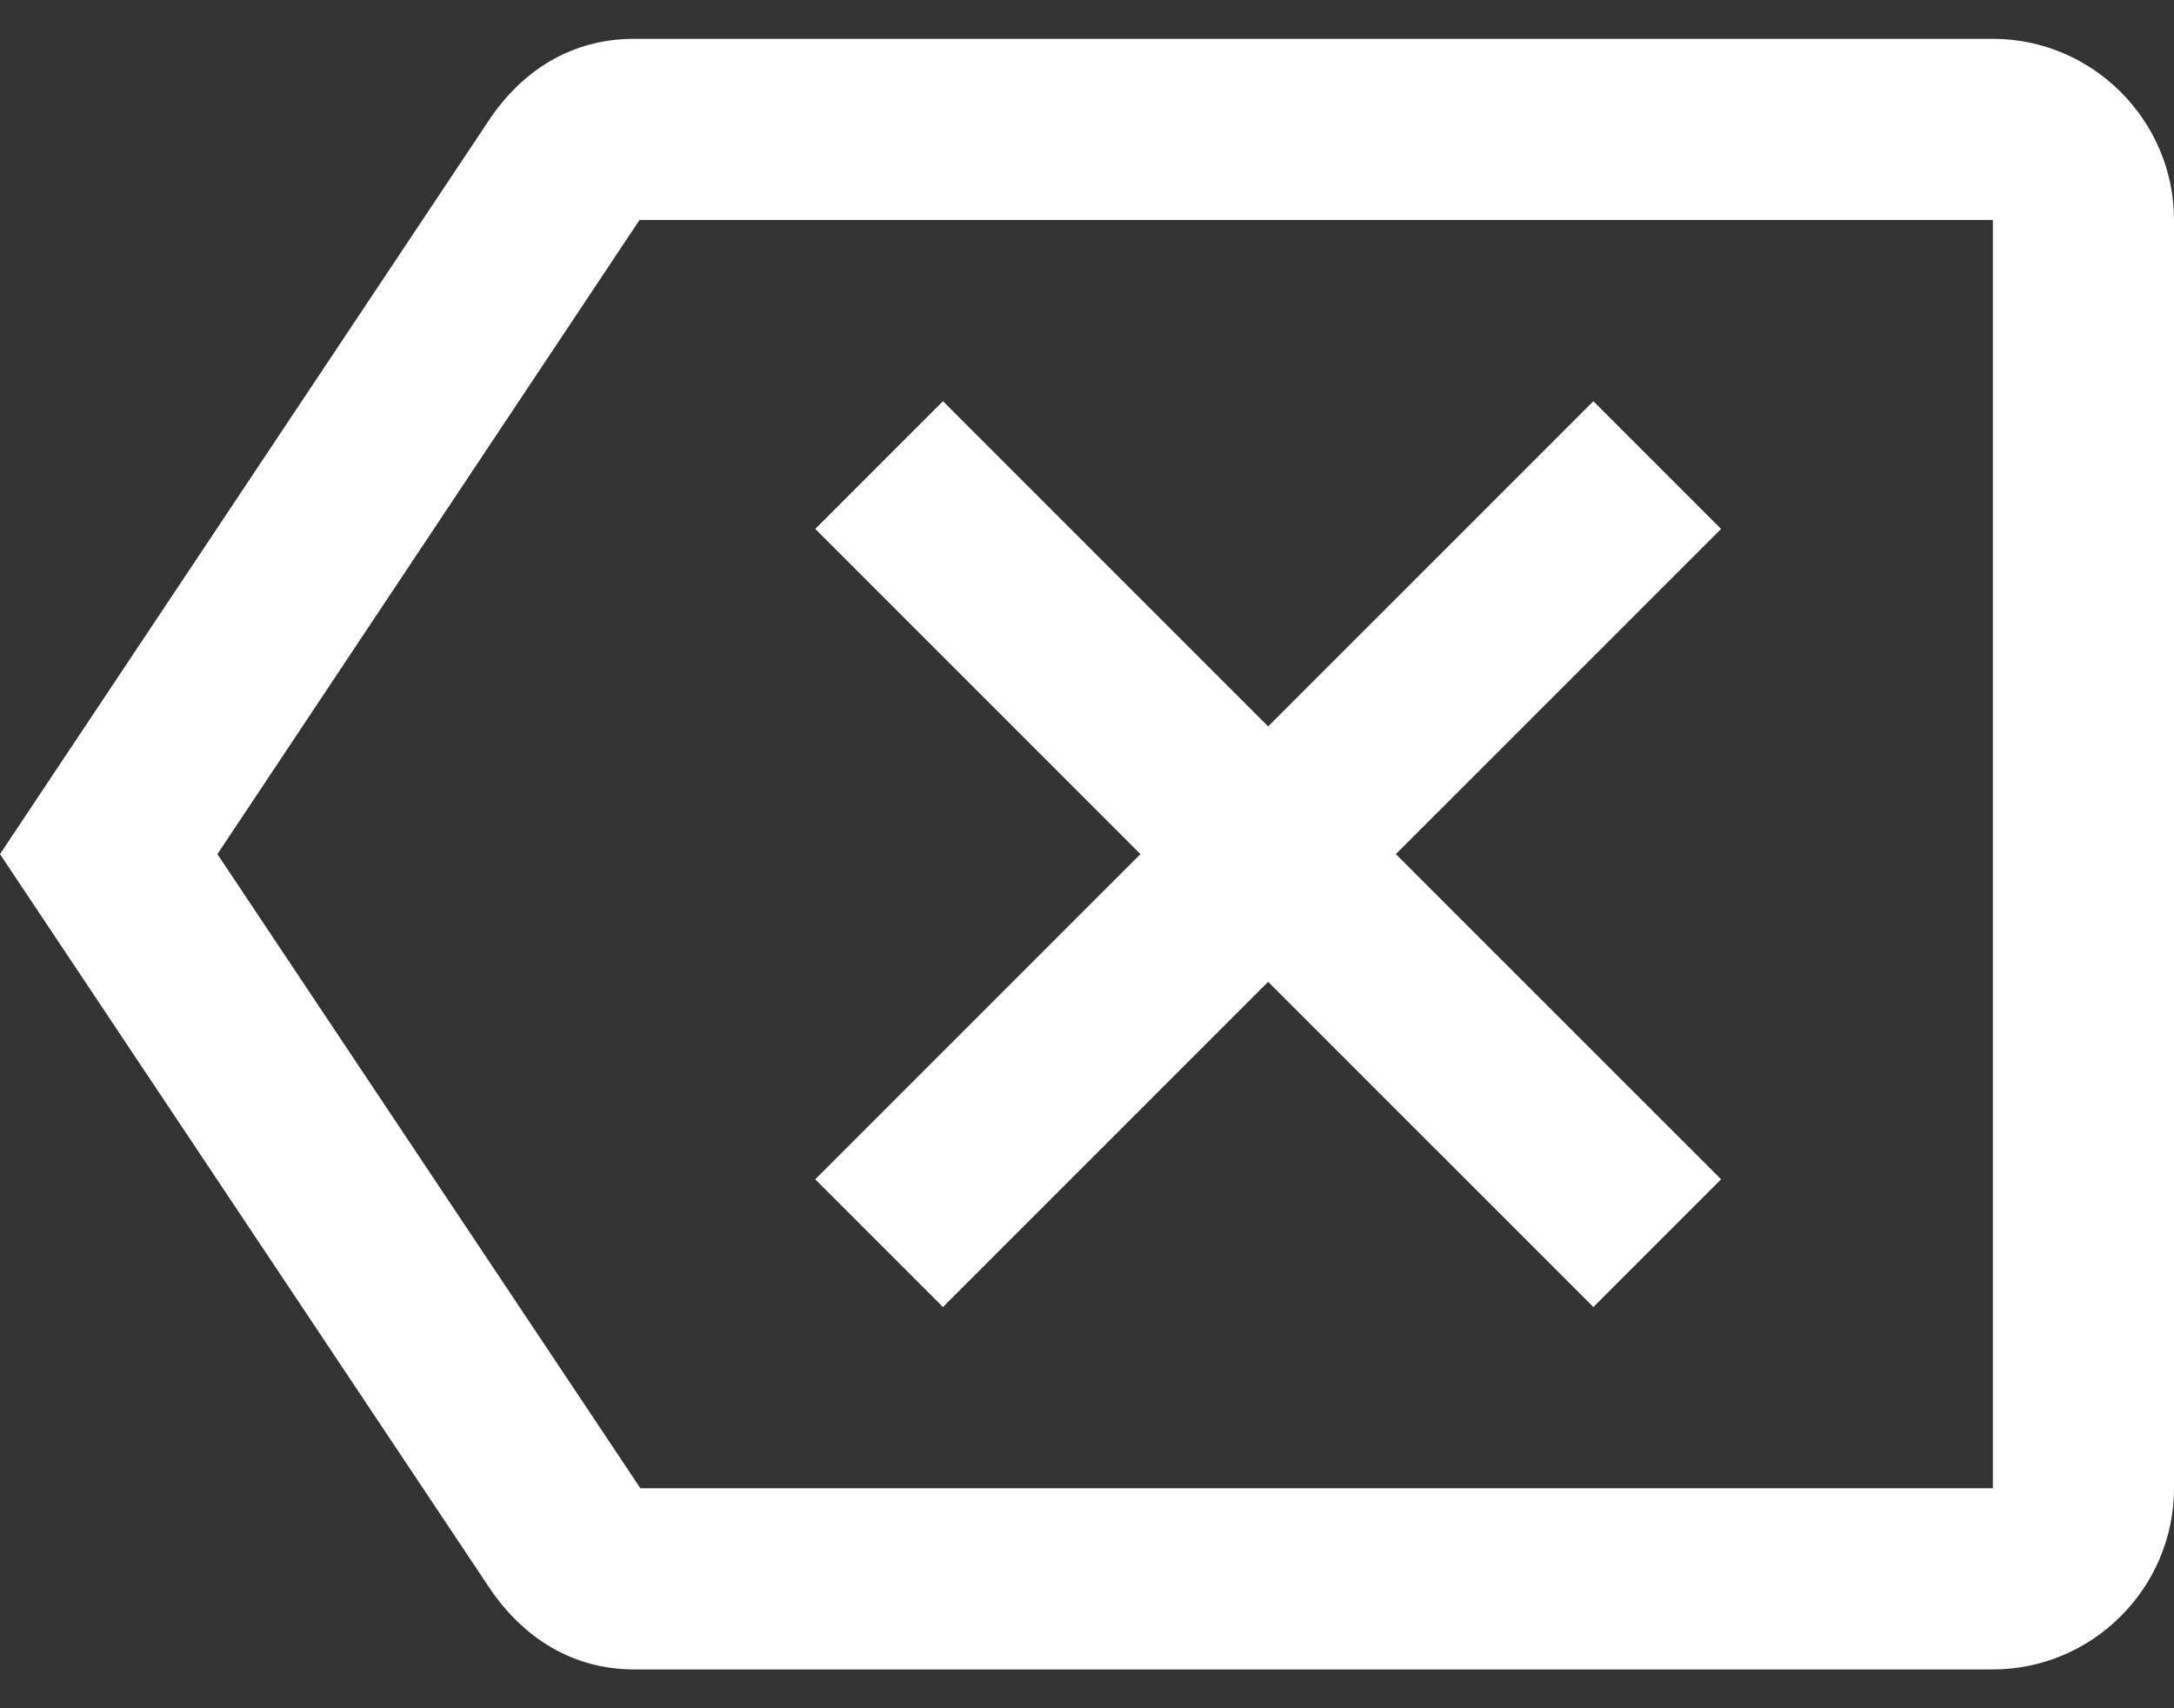 <svg width="28" height="22" viewBox="0 0 28 22" fill="none" xmlns="http://www.w3.org/2000/svg">
<rect x="0" y="0" width="28" height="22" fill="#333333" stroke="none"/>
<path d="M25.667 0.5H8.167C7.362 0.5 6.732 0.908 6.312 1.527L0 11L6.312 20.462C6.732 21.08 7.362 21.5 8.167 21.5H25.667C26.95 21.5 28 20.45 28 19.167V2.833C28 1.55 26.95 0.5 25.667 0.5ZM25.667 19.167H8.248L2.8 11L8.237 2.833H25.667V19.167ZM12.145 16.833L16.333 12.645L20.522 16.833L22.167 15.188L17.978 11L22.167 6.812L20.522 5.167L16.333 9.355L12.145 5.167L10.5 6.812L14.688 11L10.5 15.188L12.145 16.833Z" fill="white"/>
</svg>
